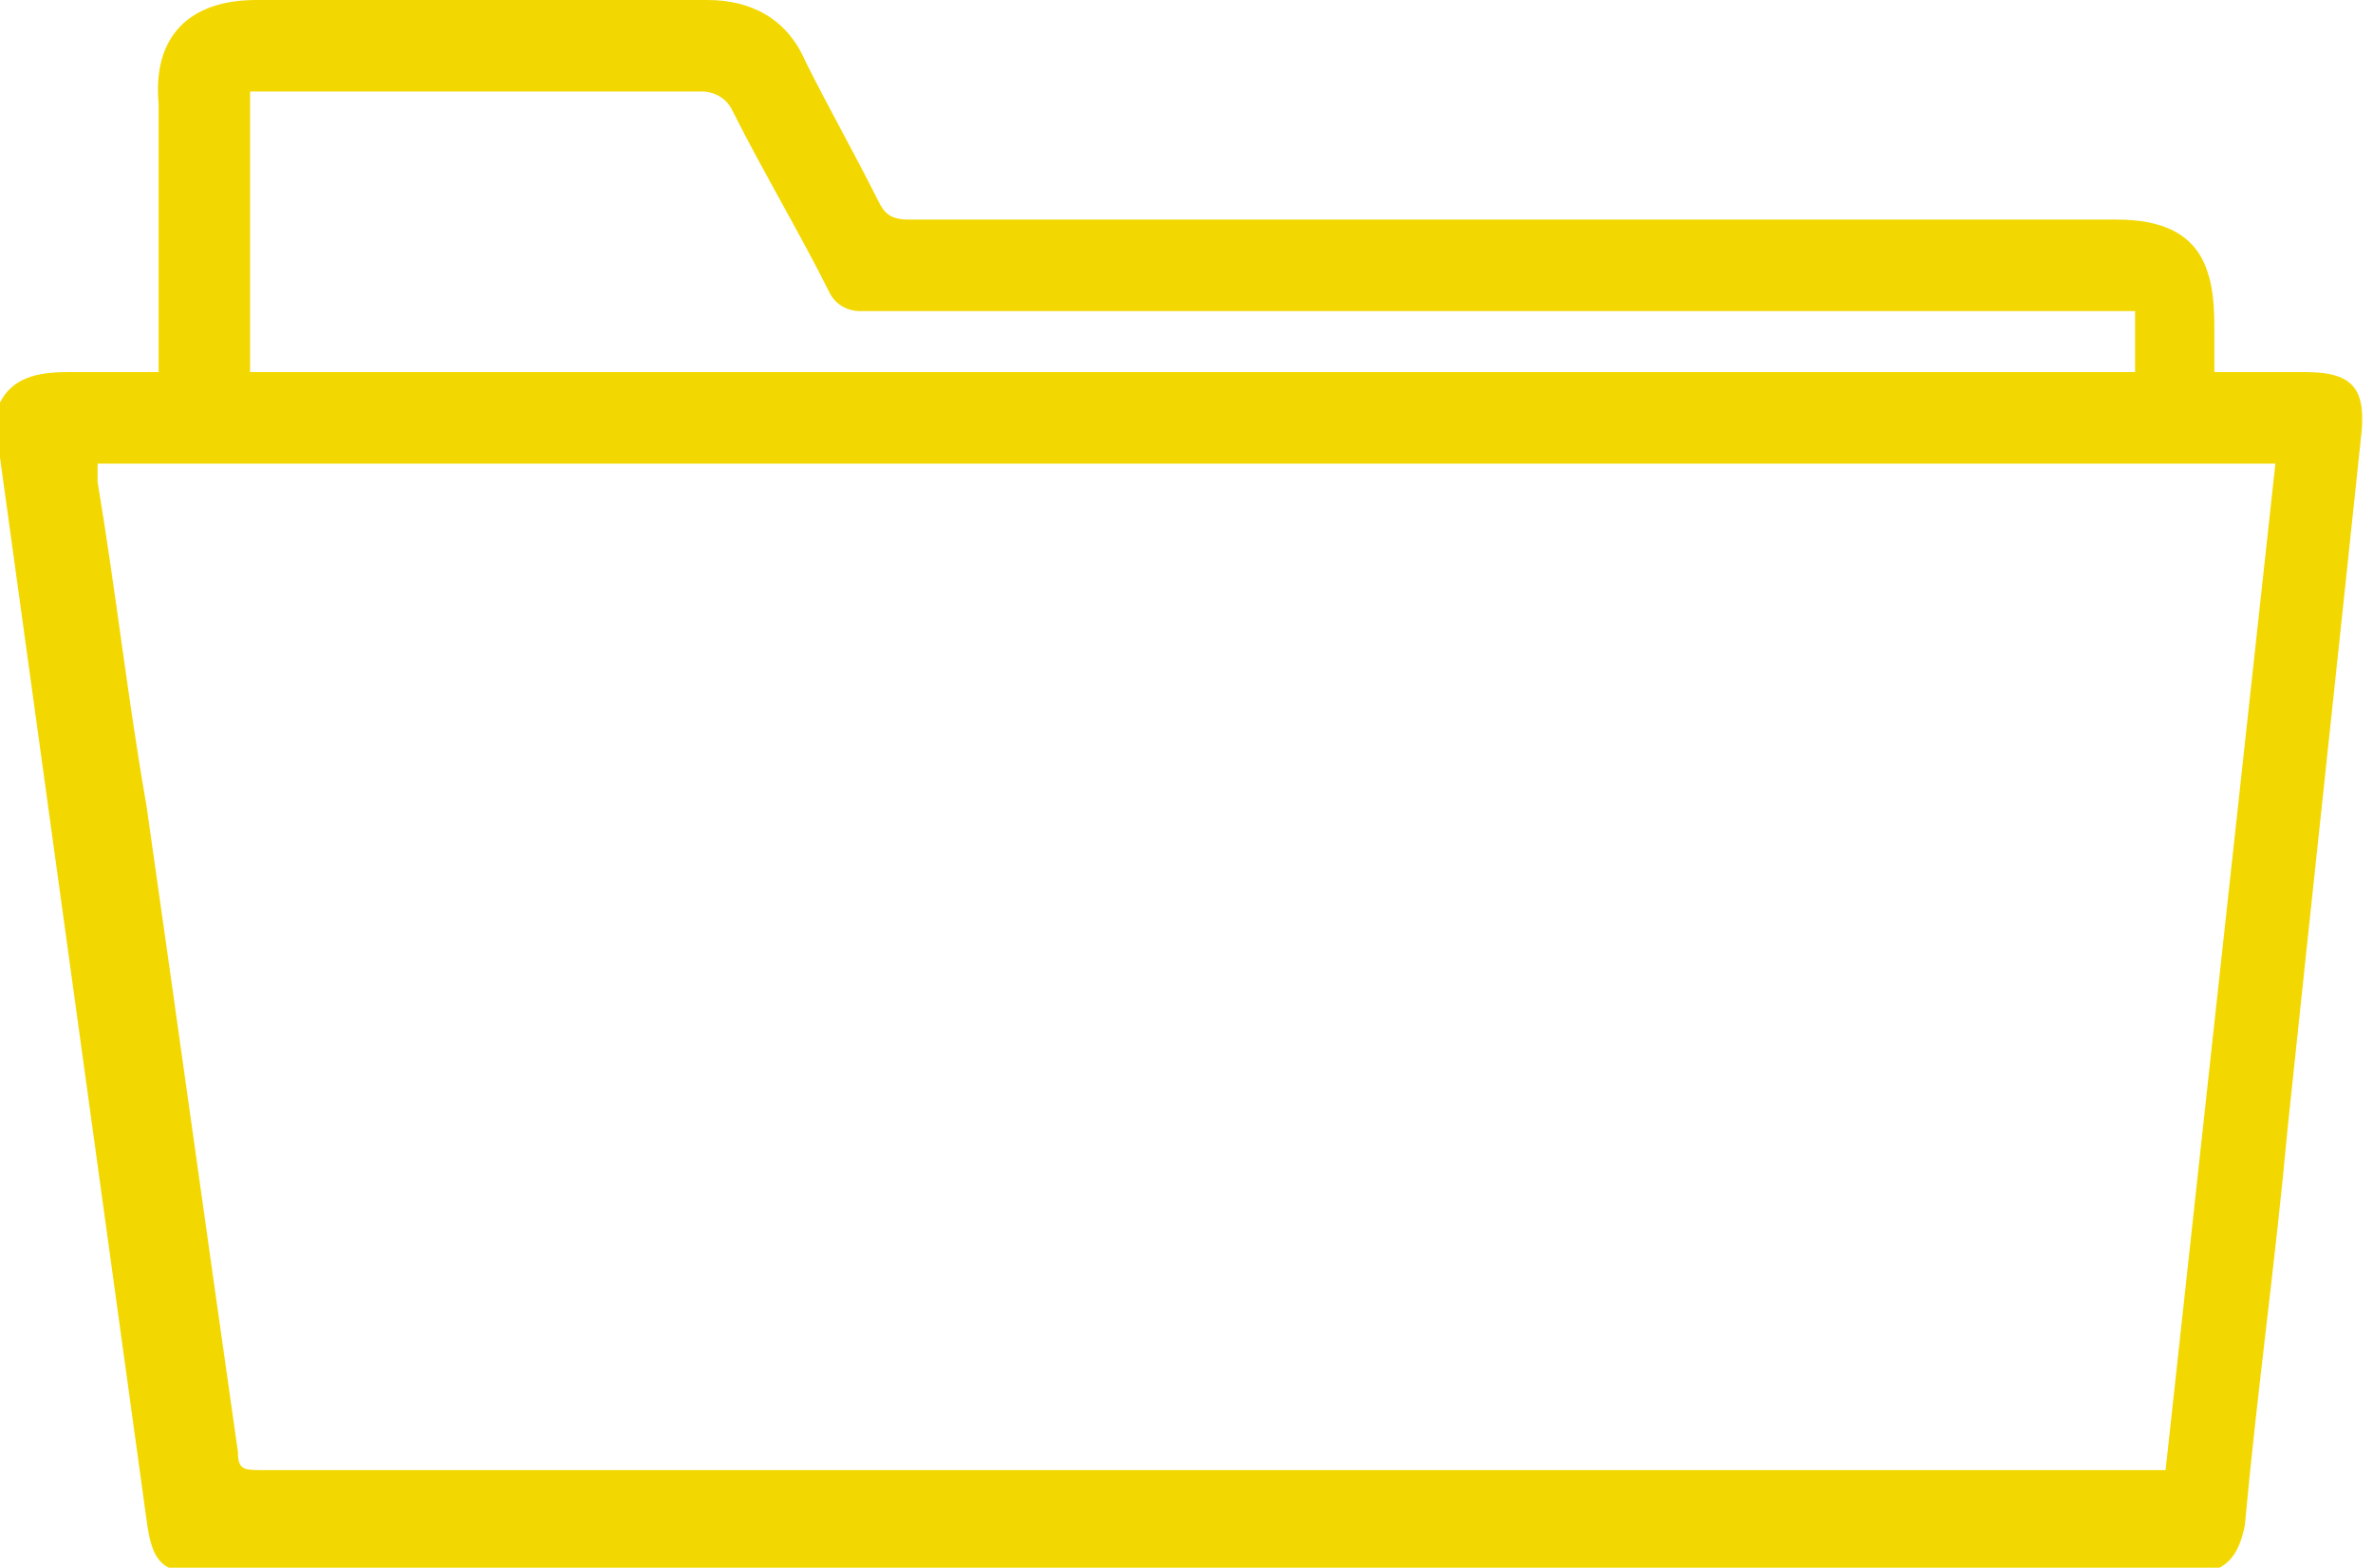 <?xml version="1.0" encoding="utf-8"?>
<!-- Generator: Adobe Illustrator 25.2.3, SVG Export Plug-In . SVG Version: 6.00 Build 0)  -->
<svg version="1.1" id="Ebene_1" xmlns="http://www.w3.org/2000/svg" xmlns:xlink="http://www.w3.org/1999/xlink" x="0px" y="0px"
	 viewBox="0 0 38.9 25.7" style="enable-background:new 0 0 38.9 25.7;" xml:space="preserve">
<style type="text/css">
	.st0{fill:#F2D800;}
</style>
<path class="st0" d="M0,6.6c0.2-0.4,0.6-0.5,1.1-0.5c0.5,0,0.9,0,1.5,0c0-0.1,0-0.2,0-0.4c0-1.3,0-2.7,0-4C2.5,0.6,3.1,0,4.2,0
	c2.5,0,4.9,0,7.4,0c0.7,0,1.3,0.3,1.6,1c0.4,0.8,0.8,1.5,1.2,2.3c0.1,0.2,0.2,0.3,0.5,0.3c6.6,0,13.2,0,19.8,0
	c0.7,0,1.3,0.2,1.5,0.9c0.1,0.3,0.1,0.7,0.1,1c0,0.2,0,0.4,0,0.6c0.5,0,1,0,1.5,0c0.8,0,1,0.3,0.9,1.1c-0.4,3.8-0.8,7.5-1.2,11.3
	c-0.2,2.2-0.5,4.3-0.7,6.5c-0.1,0.5-0.3,0.8-0.9,0.8c-1.6,0-3.1,0-4.7,0c-9.2,0-18.4,0-27.7,0c-0.8,0-1-0.1-1.1-0.9
	c-0.4-2.9-0.8-5.8-1.2-8.7c-0.4-2.9-0.8-5.8-1.2-8.7C0,7.2,0,7.2,0,7.1C0,6.9,0,6.8,0,6.6z M37.3,7.6c-11.9,0-23.8,0-35.7,0
	c0,0.1,0,0.2,0,0.3c0.3,1.8,0.5,3.6,0.8,5.3c0.5,3.5,1,7.1,1.5,10.6c0,0.3,0.1,0.3,0.4,0.3c10.3,0,20.6,0,30.8,0c0.1,0,0.2,0,0.4,0
	C36.1,18.6,36.7,13.1,37.3,7.6z M4.1,6.1c10.3,0,20.6,0,30.9,0c0-0.3,0-0.7,0-1c-0.1,0-0.2,0-0.4,0c-6.8,0-13.7,0-20.5,0
	c-0.2,0-0.4-0.1-0.5-0.3c-0.5-1-1.1-2-1.6-3c-0.1-0.2-0.3-0.3-0.5-0.3c-2.4,0-4.7,0-7.1,0c-0.1,0-0.2,0-0.3,0
	C4.1,3.1,4.1,4.6,4.1,6.1z"/>
</svg>
